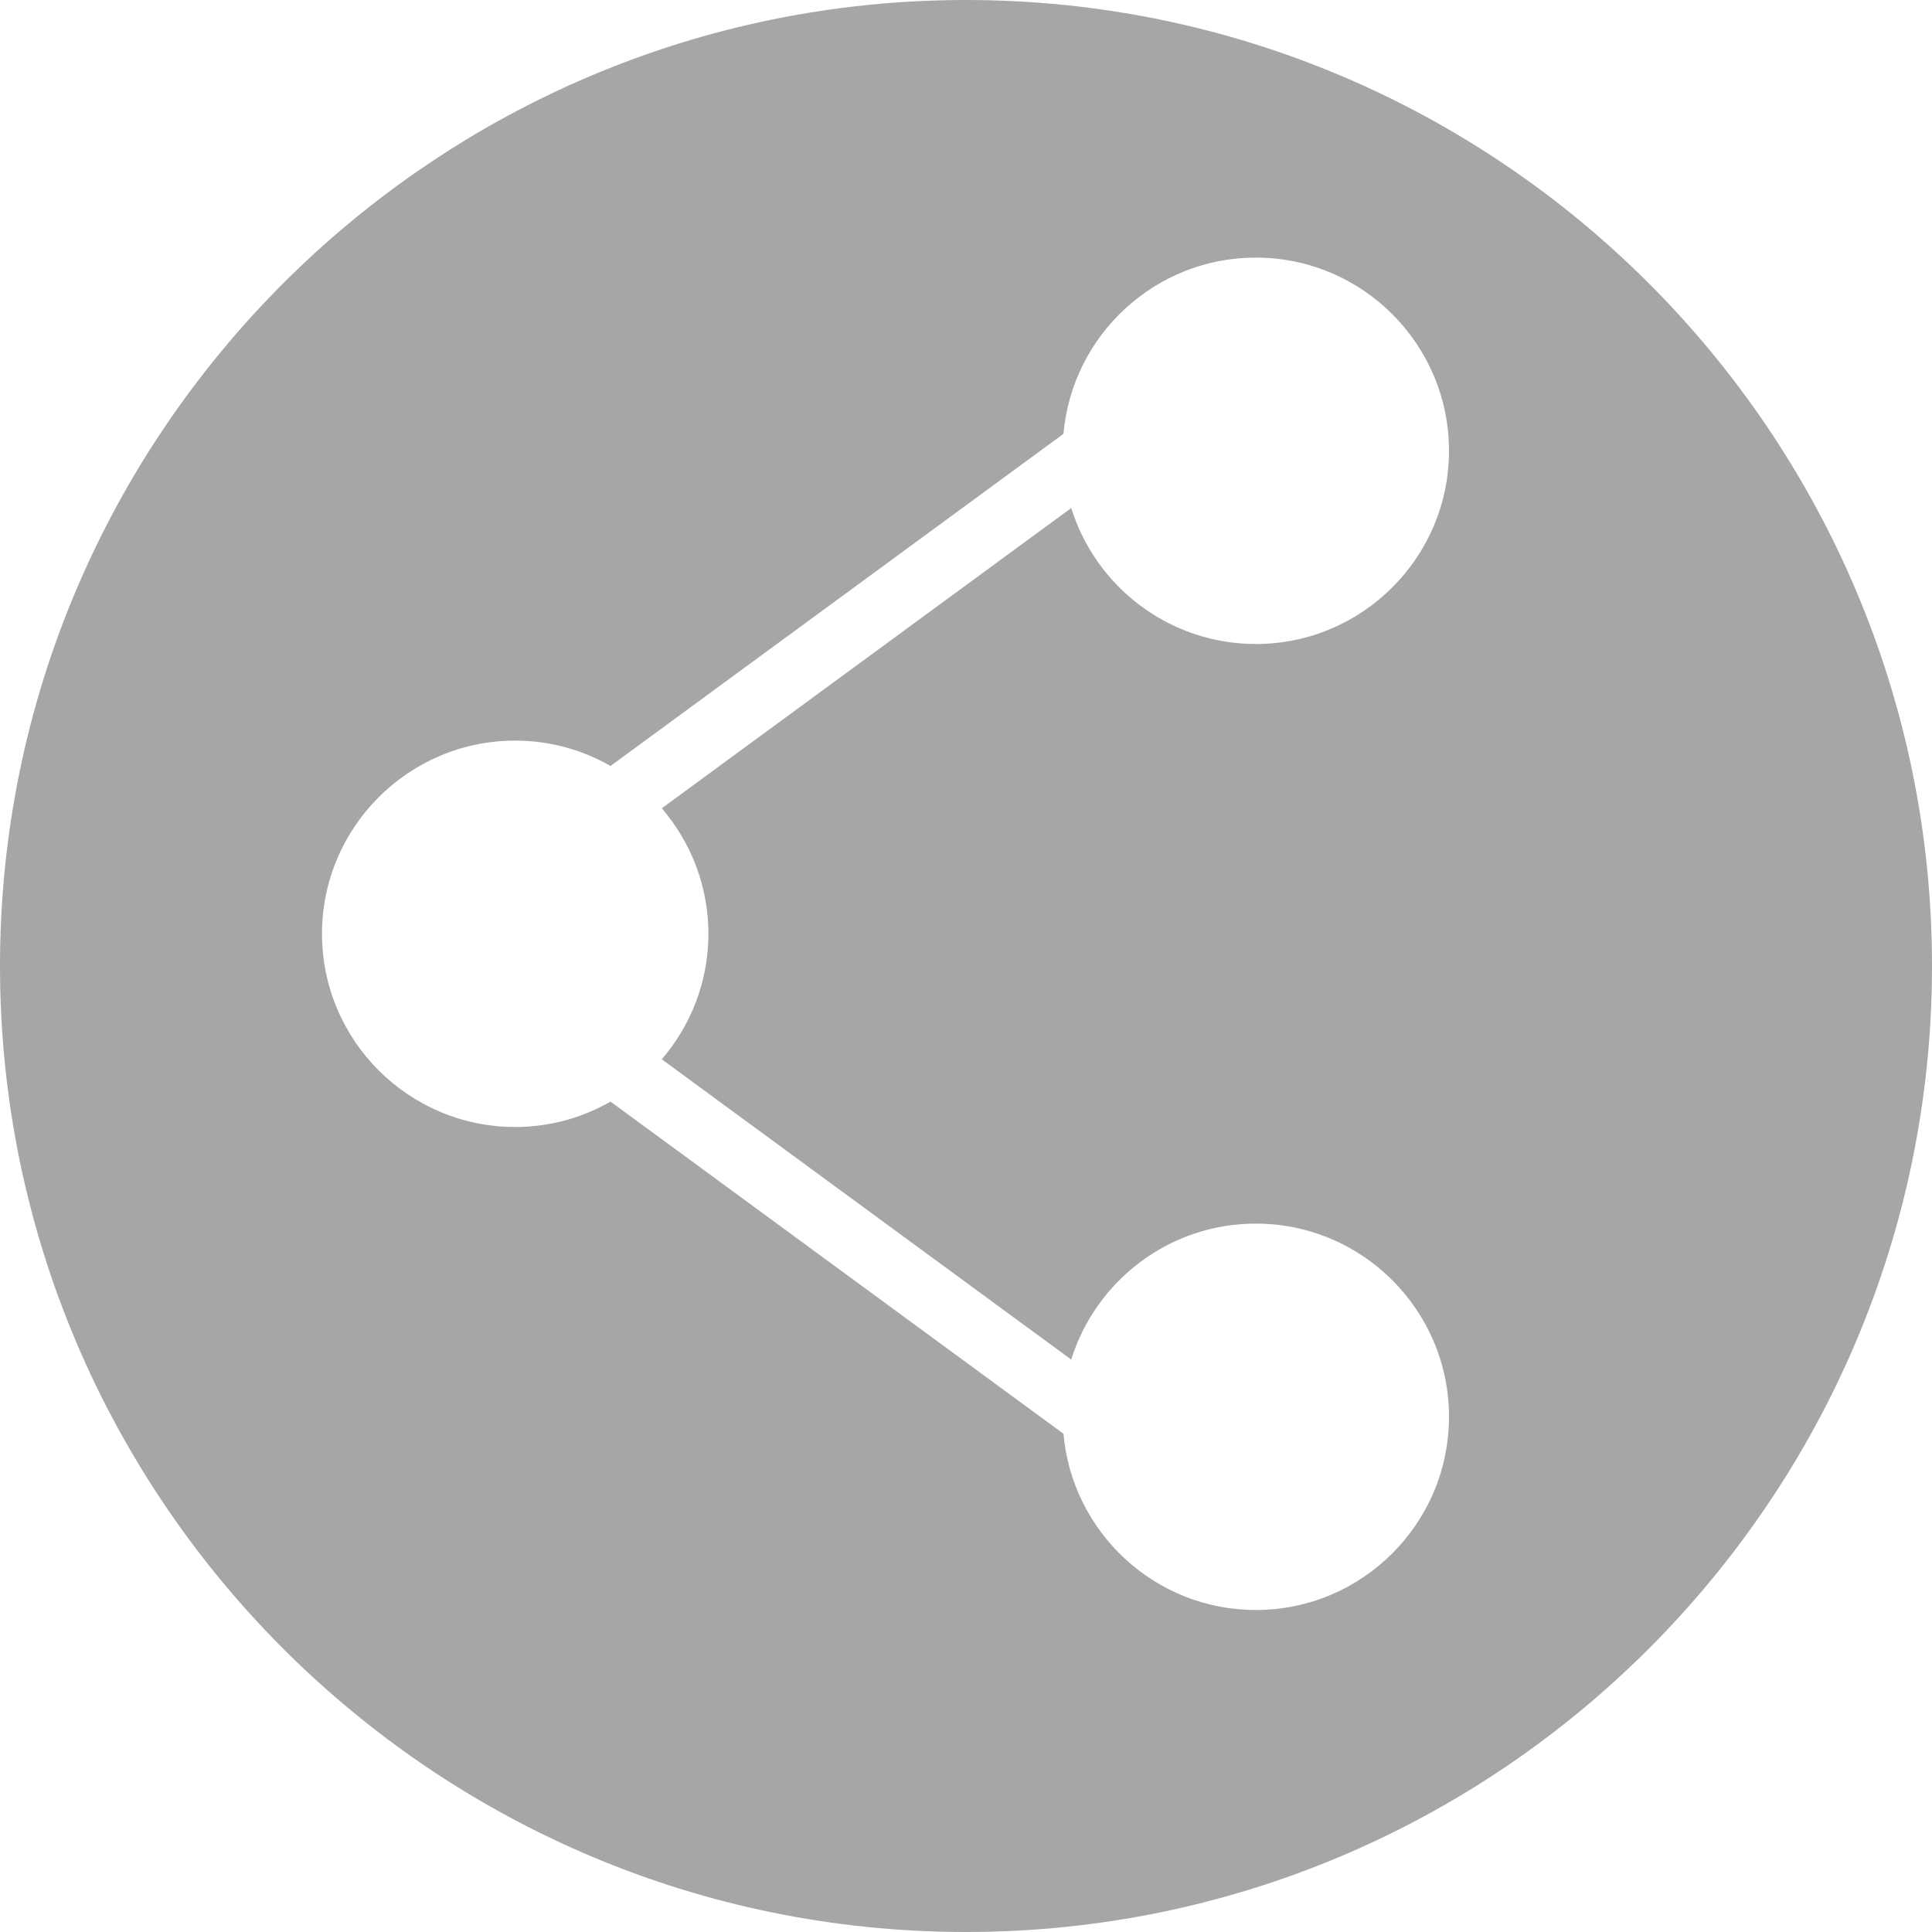 <?xml version="1.0" encoding="iso-8859-1"?>
<!-- Generator: Adobe Illustrator 19.0.0, SVG Export Plug-In . SVG Version: 6.00 Build 0)  -->
<svg xmlns="http://www.w3.org/2000/svg" xmlns:xlink="http://www.w3.org/1999/xlink" version="1.1" id="Capa_1" x="0px" y="0px" viewBox="0 0 60 60" style="enable-background:new 0 0 60 60;" xml:space="preserve" width="512px" height="512px">
<path d="M30,0C13.458,0,0,13.458,0,30s13.458,30,30,30s30-13.458,30-30S46.542,0,30,0z M22,29c0,1.488-0.548,2.848-1.448,3.898  l12.716,9.325C34.028,39.78,36.31,38,39,38c3.309,0,6,2.691,6,6s-2.691,6-6,6c-3.131,0-5.705-2.411-5.973-5.474L18.961,34.212  C18.086,34.711,17.077,35,16,35c-3.309,0-6-2.691-6-6s2.691-6,6-6c1.077,0,2.086,0.289,2.961,0.788l14.065-10.314  C33.295,10.411,35.869,8,39,8c3.309,0,6,2.691,6,6s-2.691,6-6,6c-2.69,0-4.972-1.78-5.731-4.223l-12.716,9.325  C21.452,26.152,22,27.512,22,29z" fill="#a6a6a6"/>
<g>
</g>
<g>
</g>
<g>
</g>
<g>
</g>
<g>
</g>
<g>
</g>
<g>
</g>
<g>
</g>
<g>
</g>
<g>
</g>
<g>
</g>
<g>
</g>
<g>
</g>
<g>
</g>
<g>
</g>
</svg>
